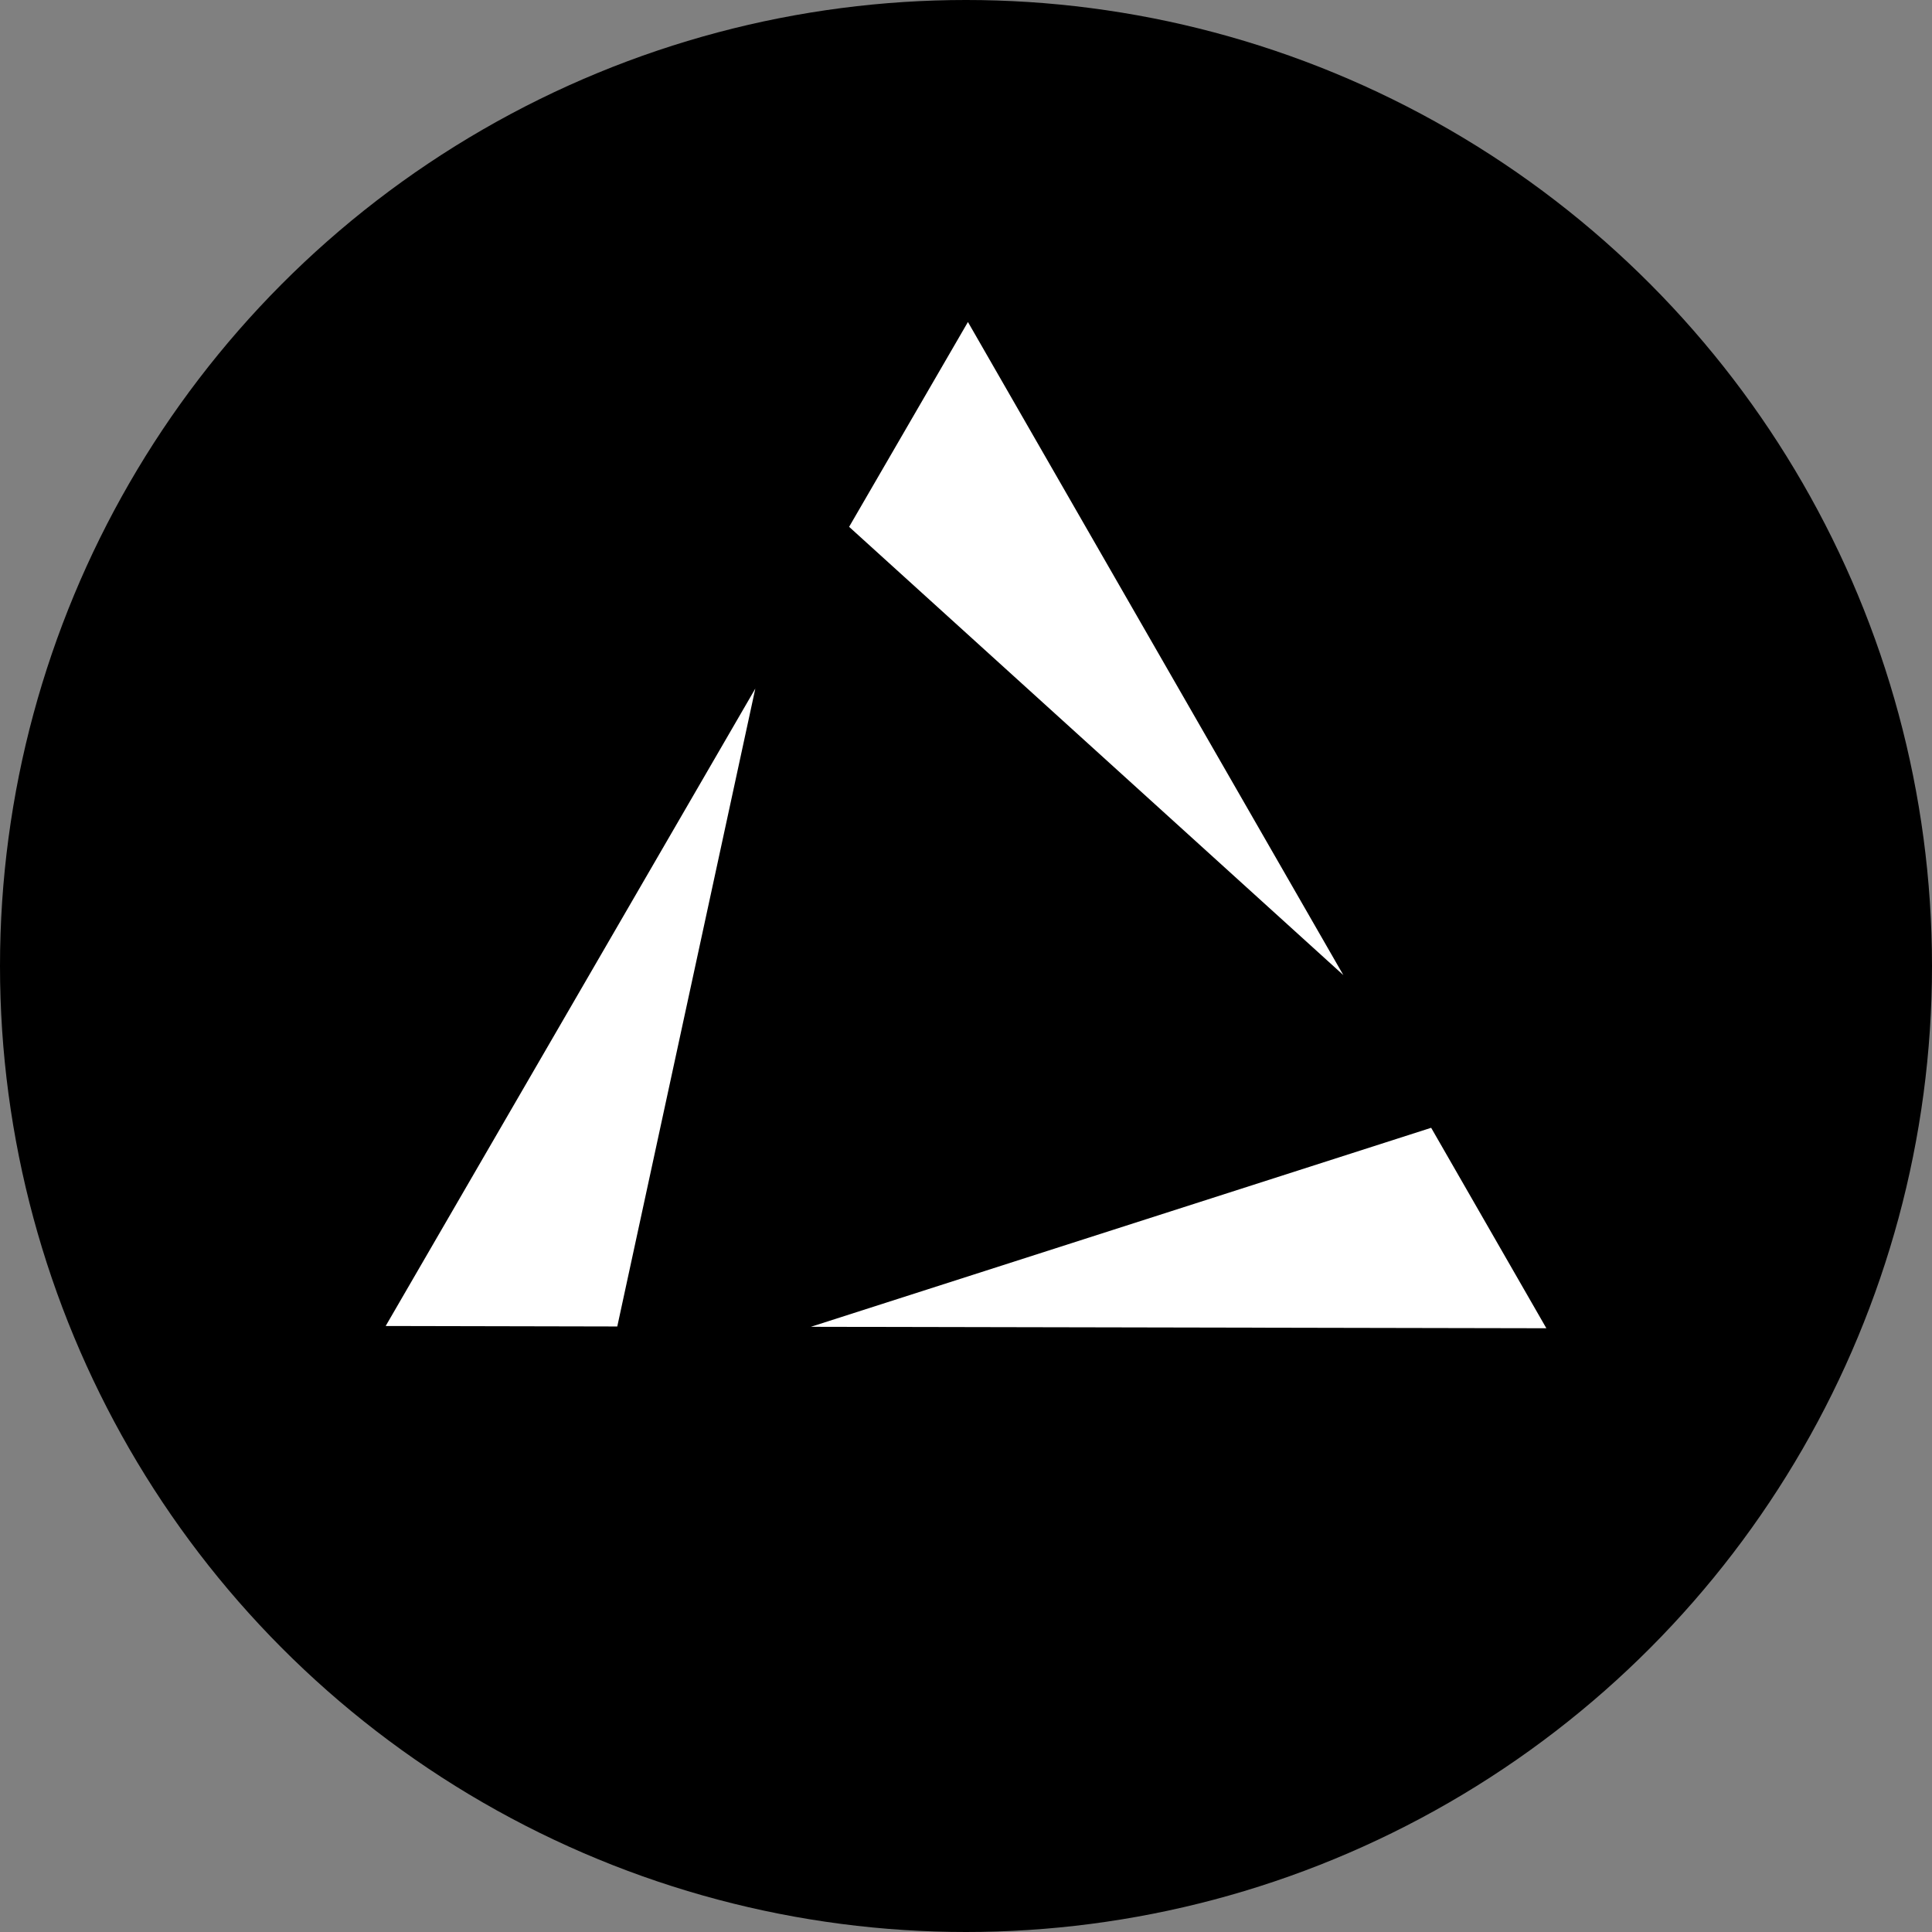 <svg viewBox="0 0 48 48" xmlns="http://www.w3.org/2000/svg" width="38" height="38"><rect x="0" y="0" width="48" height="48" fill="#808080" stroke="none"/><circle cx="24" cy="24" r="24"></circle><path d="M35.556 28.02l-15.41 4.944L38.419 33l-2.862-4.98zM18.766 17.107L9.582 32.944l5.754.012 3.43-15.85zM24.048 8l-2.952 5.089 12.279 11.137L24.048 8z" fill="#fff"></path></svg>